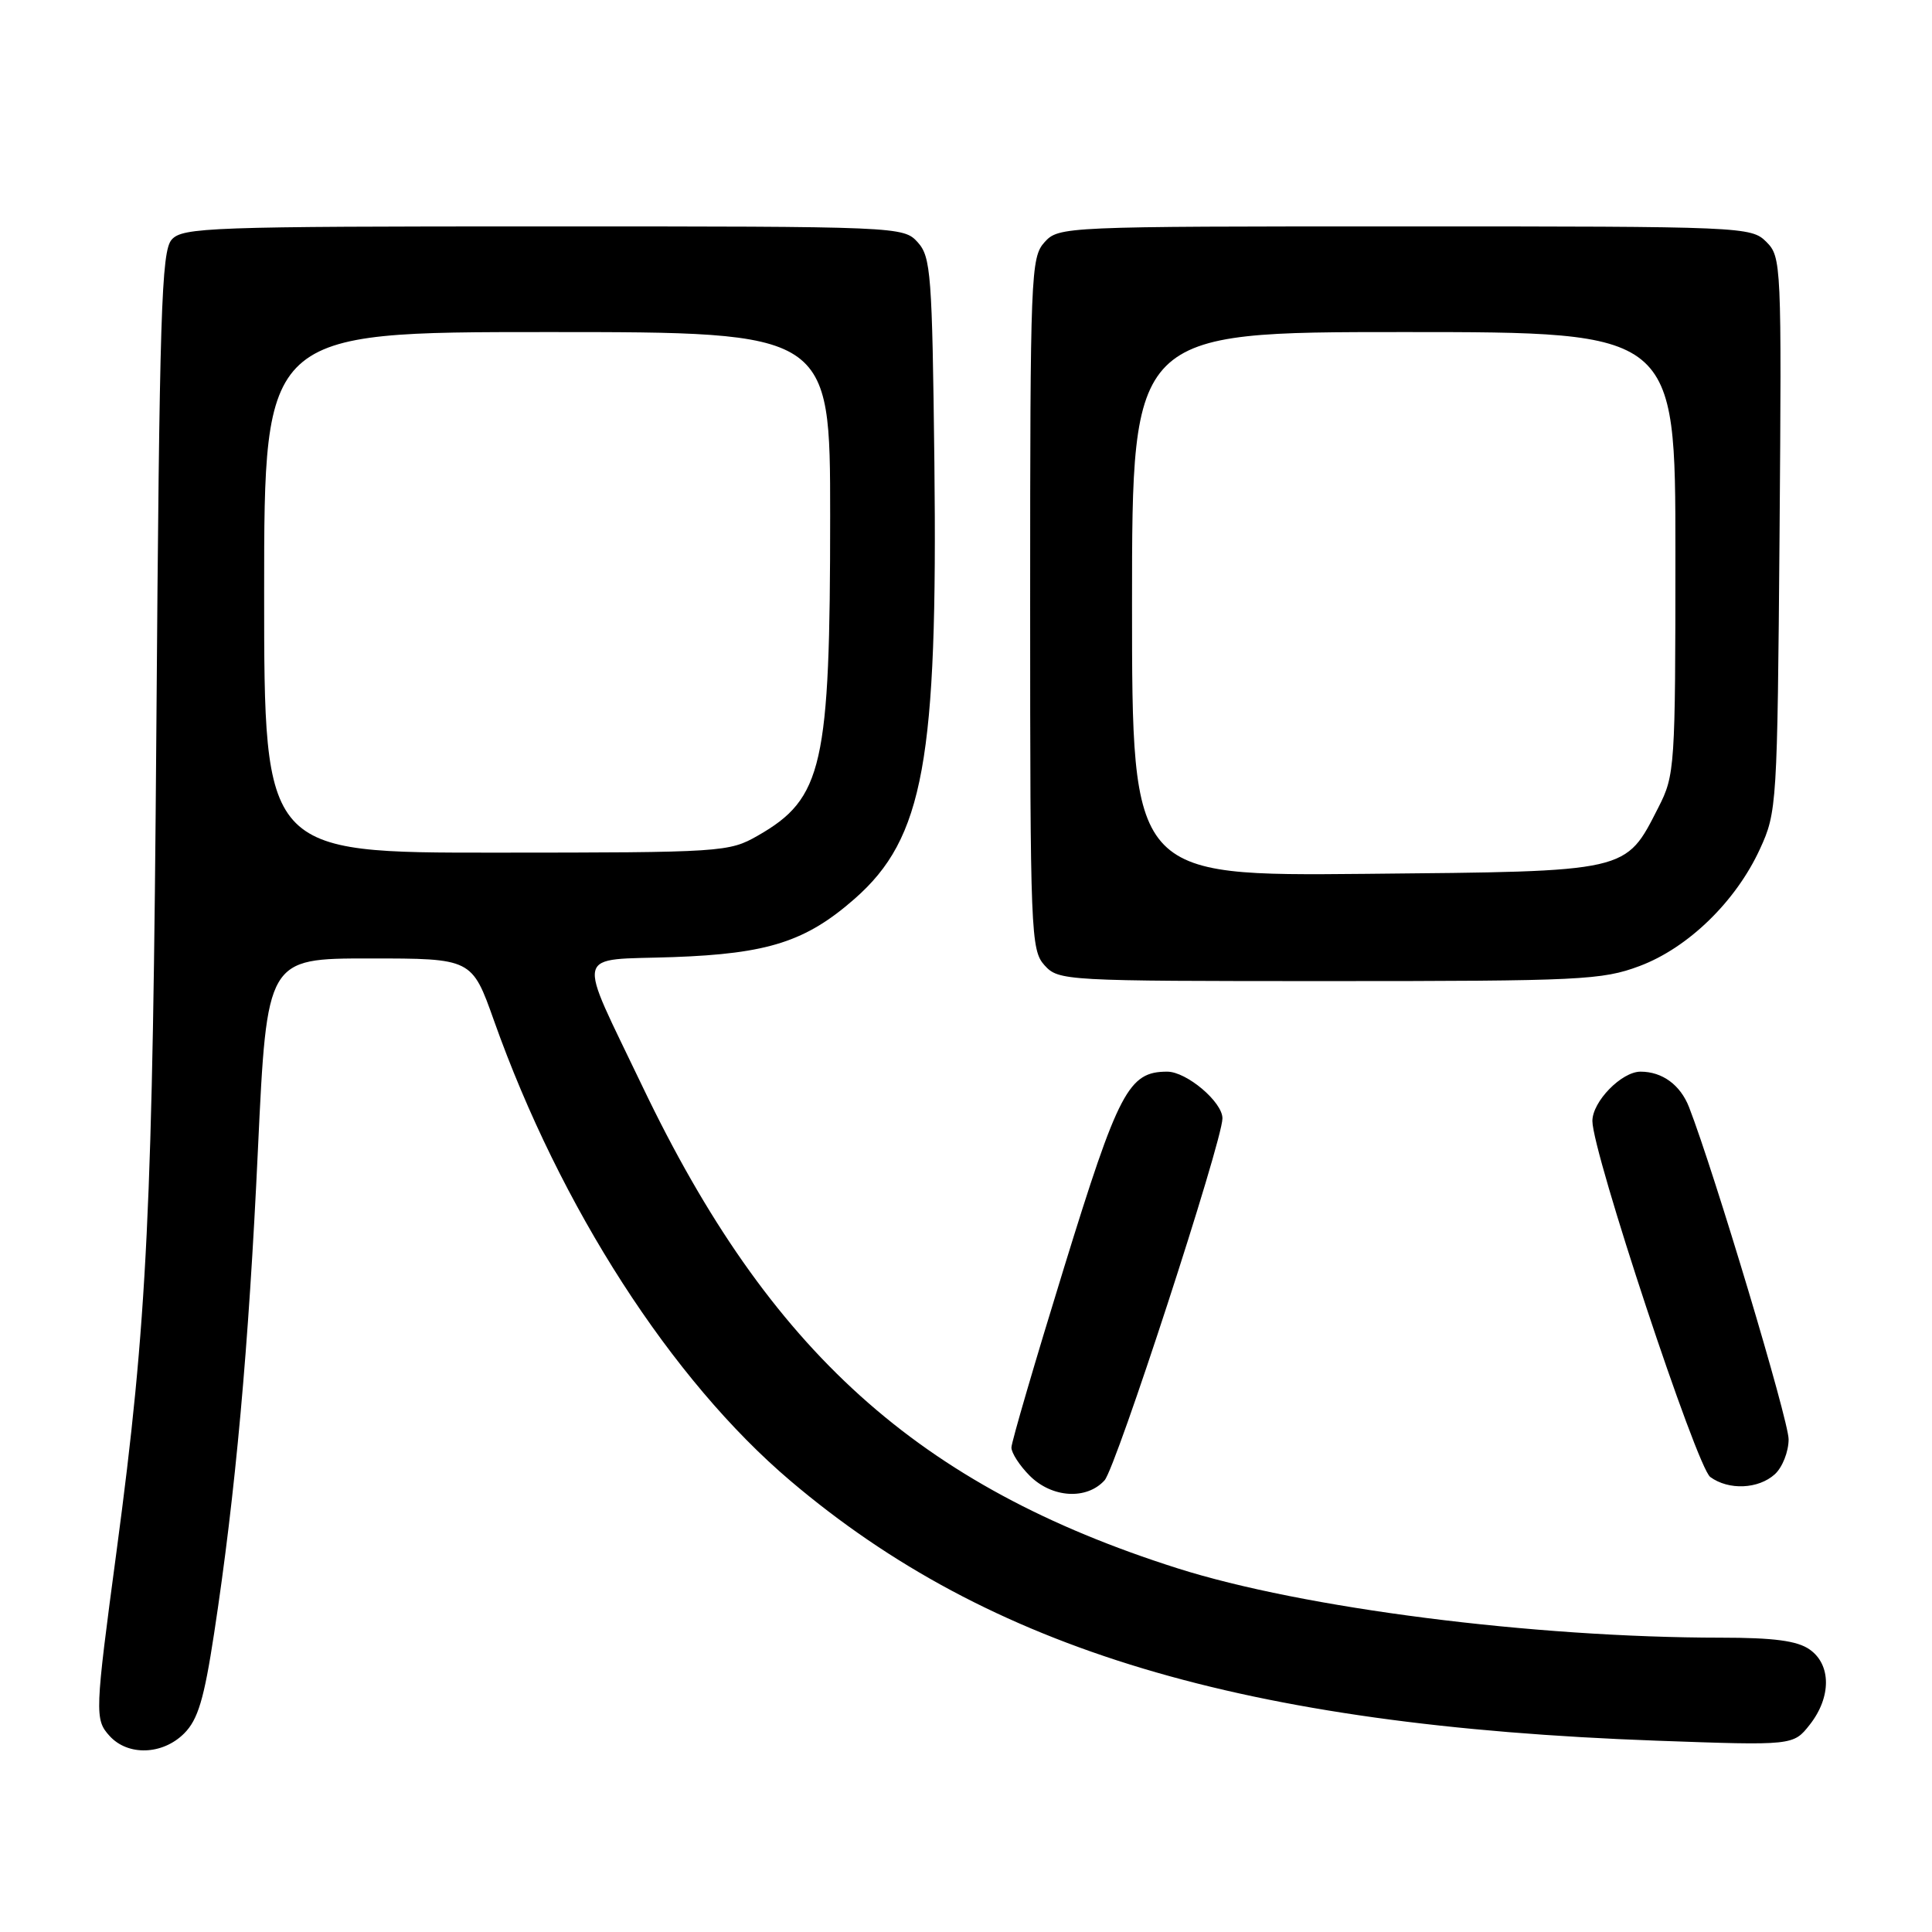 <?xml version="1.0" encoding="UTF-8" standalone="no"?>
<!DOCTYPE svg PUBLIC "-//W3C//DTD SVG 1.1//EN" "http://www.w3.org/Graphics/SVG/1.1/DTD/svg11.dtd" >
<svg xmlns="http://www.w3.org/2000/svg" xmlns:xlink="http://www.w3.org/1999/xlink" version="1.1" viewBox="0 0 256 256">
 <g >
 <path fill="currentColor"
d=" M 24.40 229.69 C 26.23 227.86 27.04 225.16 28.37 216.44 C 31.20 197.91 32.95 178.59 34.18 152.25 C 35.37 127.00 35.37 127.00 48.95 127.00 C 62.53 127.00 62.53 127.00 65.46 135.25 C 74.25 159.99 88.97 182.84 104.75 196.23 C 131.13 218.61 164.65 228.66 219.52 230.65 C 237.62 231.30 237.62 231.30 239.81 228.52 C 242.67 224.88 242.66 220.57 239.78 218.56 C 238.14 217.41 235.03 217.00 228.03 217.00 C 203.13 216.99 172.67 213.10 156.00 207.80 C 121.70 196.90 101.92 179.08 85.12 143.94 C 76.32 125.52 75.89 127.29 89.22 126.82 C 101.78 126.37 106.79 124.76 113.26 119.08 C 122.39 111.06 124.26 100.76 123.81 61.23 C 123.52 36.31 123.35 34.04 121.60 32.10 C 119.71 30.02 119.20 30.00 72.00 30.00 C 27.84 30.00 24.19 30.13 22.75 31.75 C 21.39 33.28 21.13 41.30 20.72 96.50 C 20.24 160.31 19.53 174.95 15.45 205.50 C 12.57 226.99 12.54 227.83 14.51 230.01 C 16.94 232.70 21.54 232.55 24.40 229.69 Z  M 146.36 196.15 C 147.88 194.48 161.95 151.29 161.98 148.20 C 162.01 146.04 157.24 142.00 154.66 142.00 C 149.55 142.00 148.22 144.52 140.98 168.00 C 137.16 180.38 134.03 191.08 134.02 191.80 C 134.01 192.51 135.10 194.20 136.45 195.55 C 139.40 198.49 143.99 198.77 146.36 196.15 Z  M 235.17 195.35 C 236.18 194.43 237.00 192.35 237.00 190.71 C 237.00 188.18 227.14 155.29 223.81 146.71 C 222.66 143.76 220.27 142.00 217.38 142.00 C 214.87 142.00 211.00 145.96 211.00 148.54 C 211.00 152.69 224.81 194.39 226.62 195.71 C 229.06 197.49 232.99 197.32 235.17 195.35 Z  M 217.24 128.01 C 223.68 125.60 230.01 119.45 233.20 112.50 C 235.45 107.62 235.51 106.65 235.80 70.80 C 236.08 34.95 236.04 34.04 234.05 32.05 C 232.04 30.04 231.01 30.00 186.15 30.00 C 140.82 30.00 140.29 30.02 138.40 32.10 C 136.59 34.11 136.50 36.37 136.50 80.00 C 136.50 123.63 136.59 125.89 138.40 127.90 C 140.27 129.96 140.98 130.00 176.12 130.00 C 209.42 130.00 212.30 129.86 217.24 128.01 Z  M 35.00 78.50 C 35.00 44.00 35.00 44.00 72.50 44.00 C 110.00 44.00 110.00 44.00 110.00 68.36 C 110.00 101.51 109.03 105.80 100.41 110.73 C 96.60 112.91 95.72 112.97 65.75 112.98 C 35.00 113.00 35.00 113.00 35.00 78.50 Z  M 150.00 80.04 C 150.00 44.00 150.00 44.00 186.00 44.00 C 222.00 44.00 222.00 44.00 222.00 73.29 C 222.00 101.69 221.93 102.71 219.75 106.98 C 215.34 115.62 216.03 115.46 180.93 115.79 C 150.00 116.08 150.00 116.08 150.00 80.04 Z "/>
</g>
</svg>